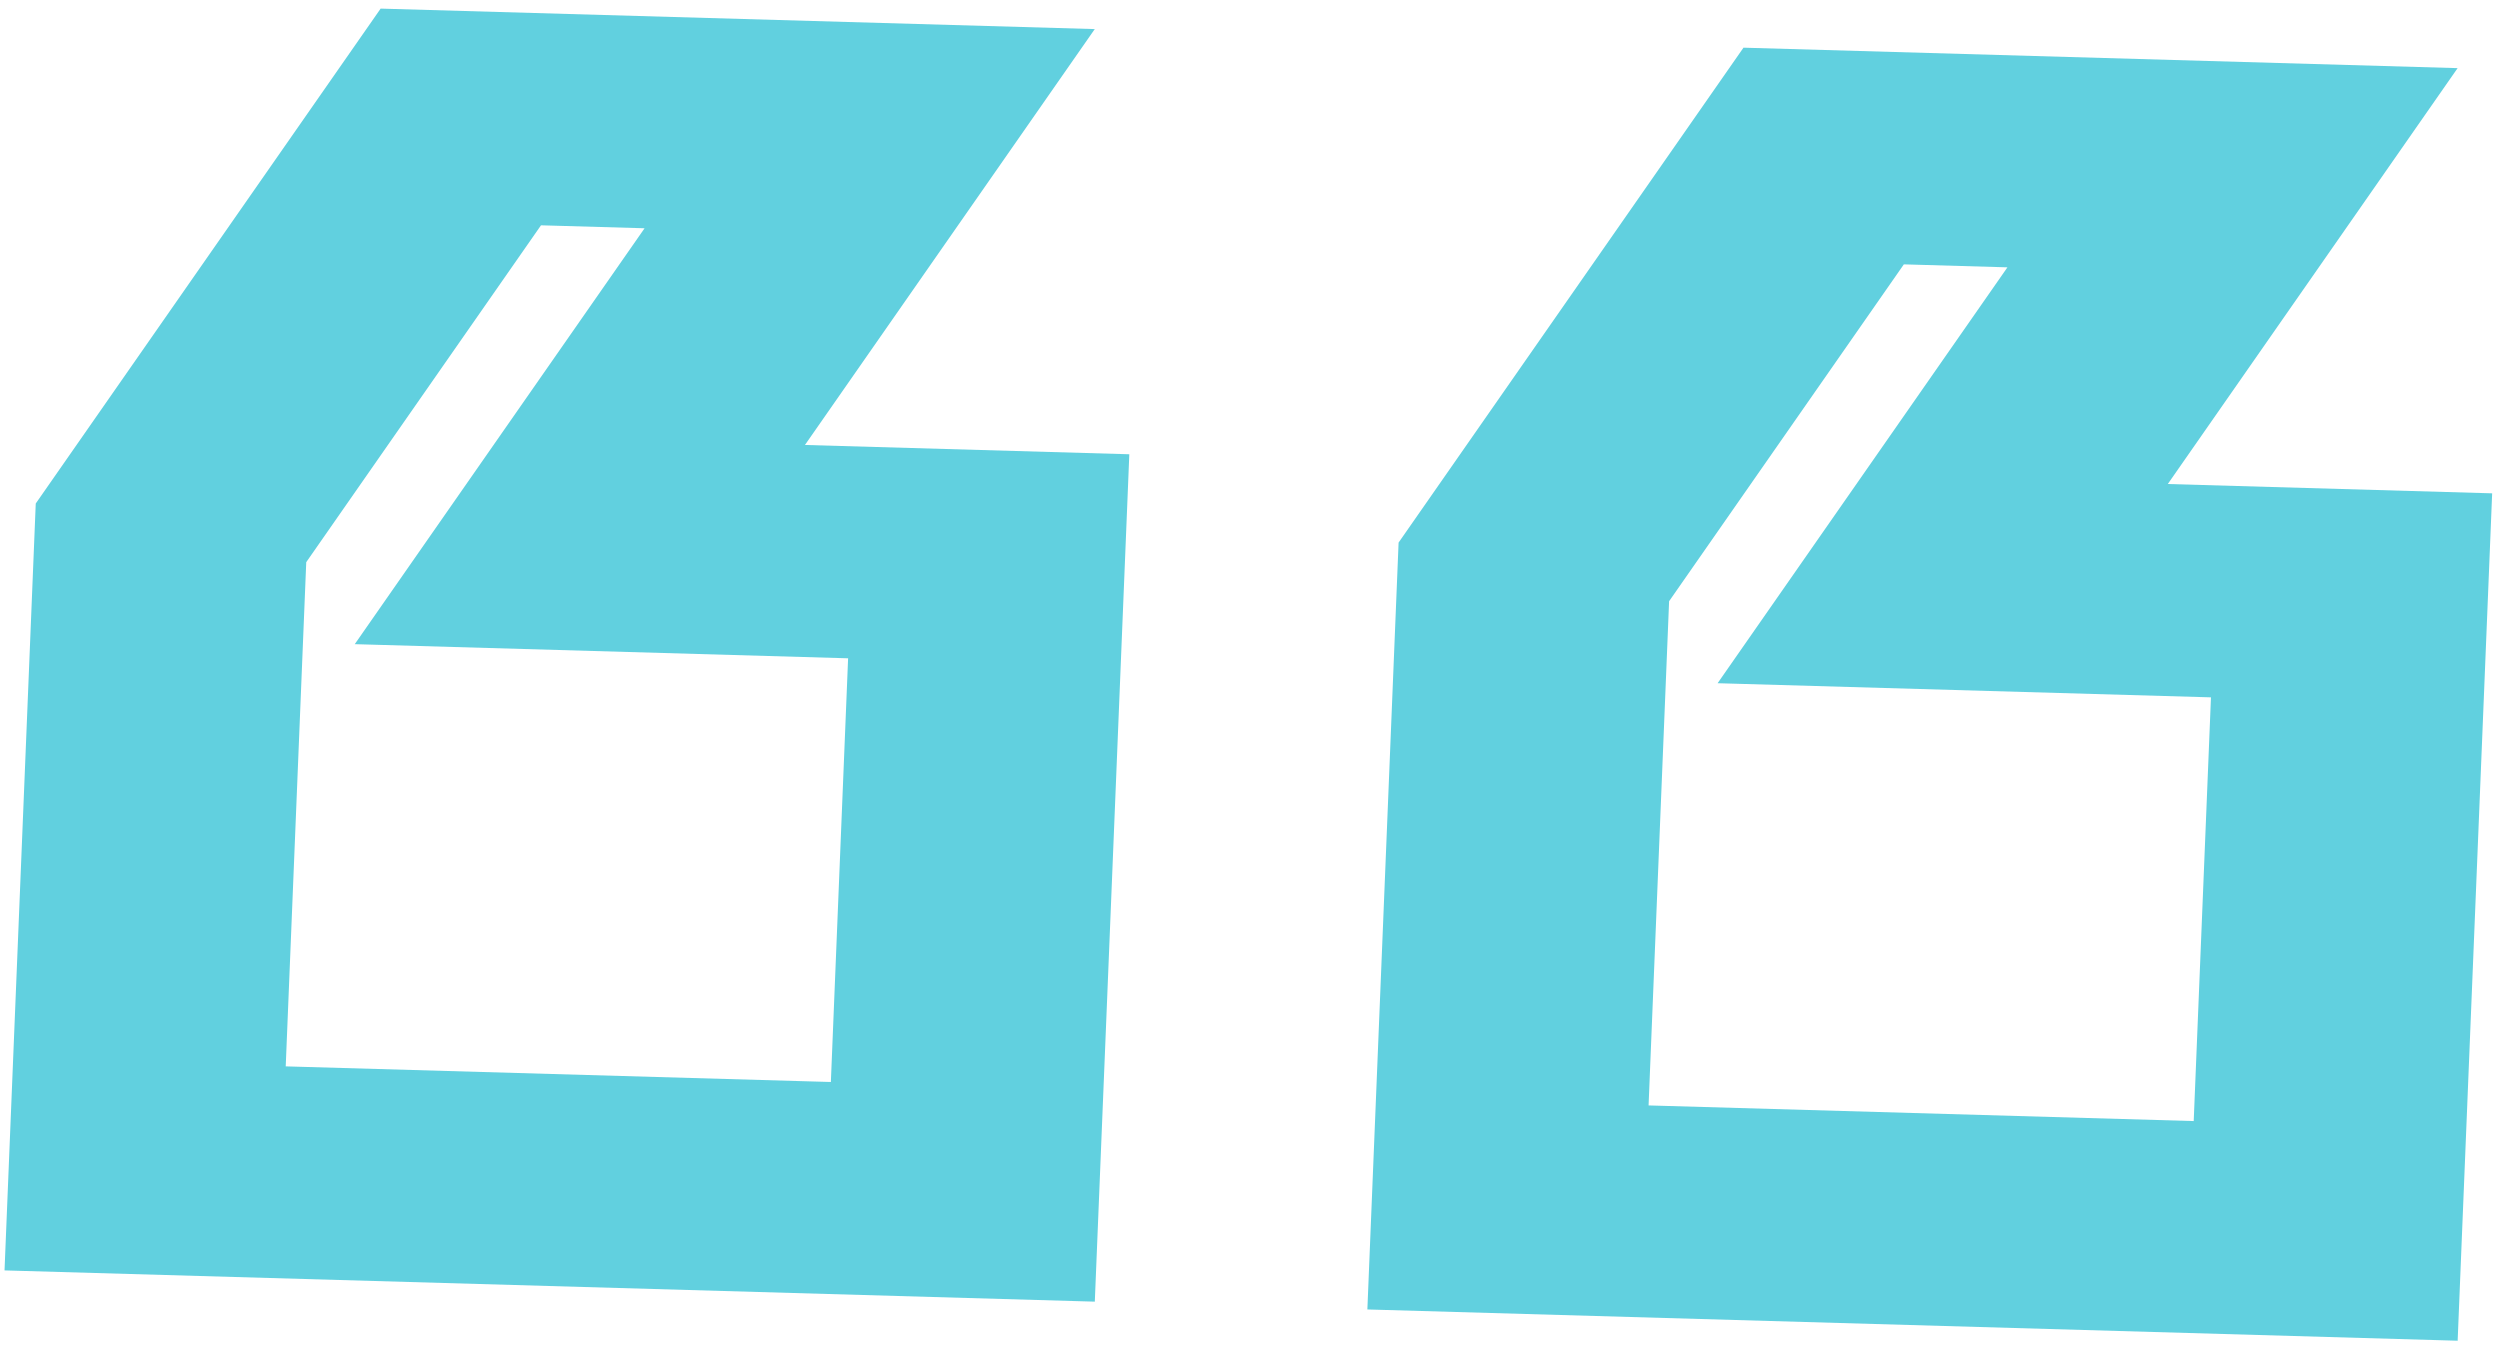 <svg width="153" height="83" viewBox="0 0 153 83" fill="none" xmlns="http://www.w3.org/2000/svg">
<path d="M23.295 0.527L67 1.78L49.263 27.232L69.114 27.801L67.002 79.661L0.277 77.749L2.188 30.815L23.295 0.527ZM39.448 13.97L33.109 13.789L18.742 34.405L17.486 65.262L50.849 66.218L51.904 40.288L21.711 39.423L39.448 13.97ZM106.701 2.918L150.406 4.17L132.669 29.622L152.52 30.192L150.408 82.052L83.683 80.139L85.594 33.206L106.701 2.918ZM122.855 16.361L116.516 16.179L102.149 36.795L100.893 67.652L134.255 68.609L135.311 42.678L105.118 41.813L122.855 16.361Z" fill="#61D0DF"/>
</svg>
